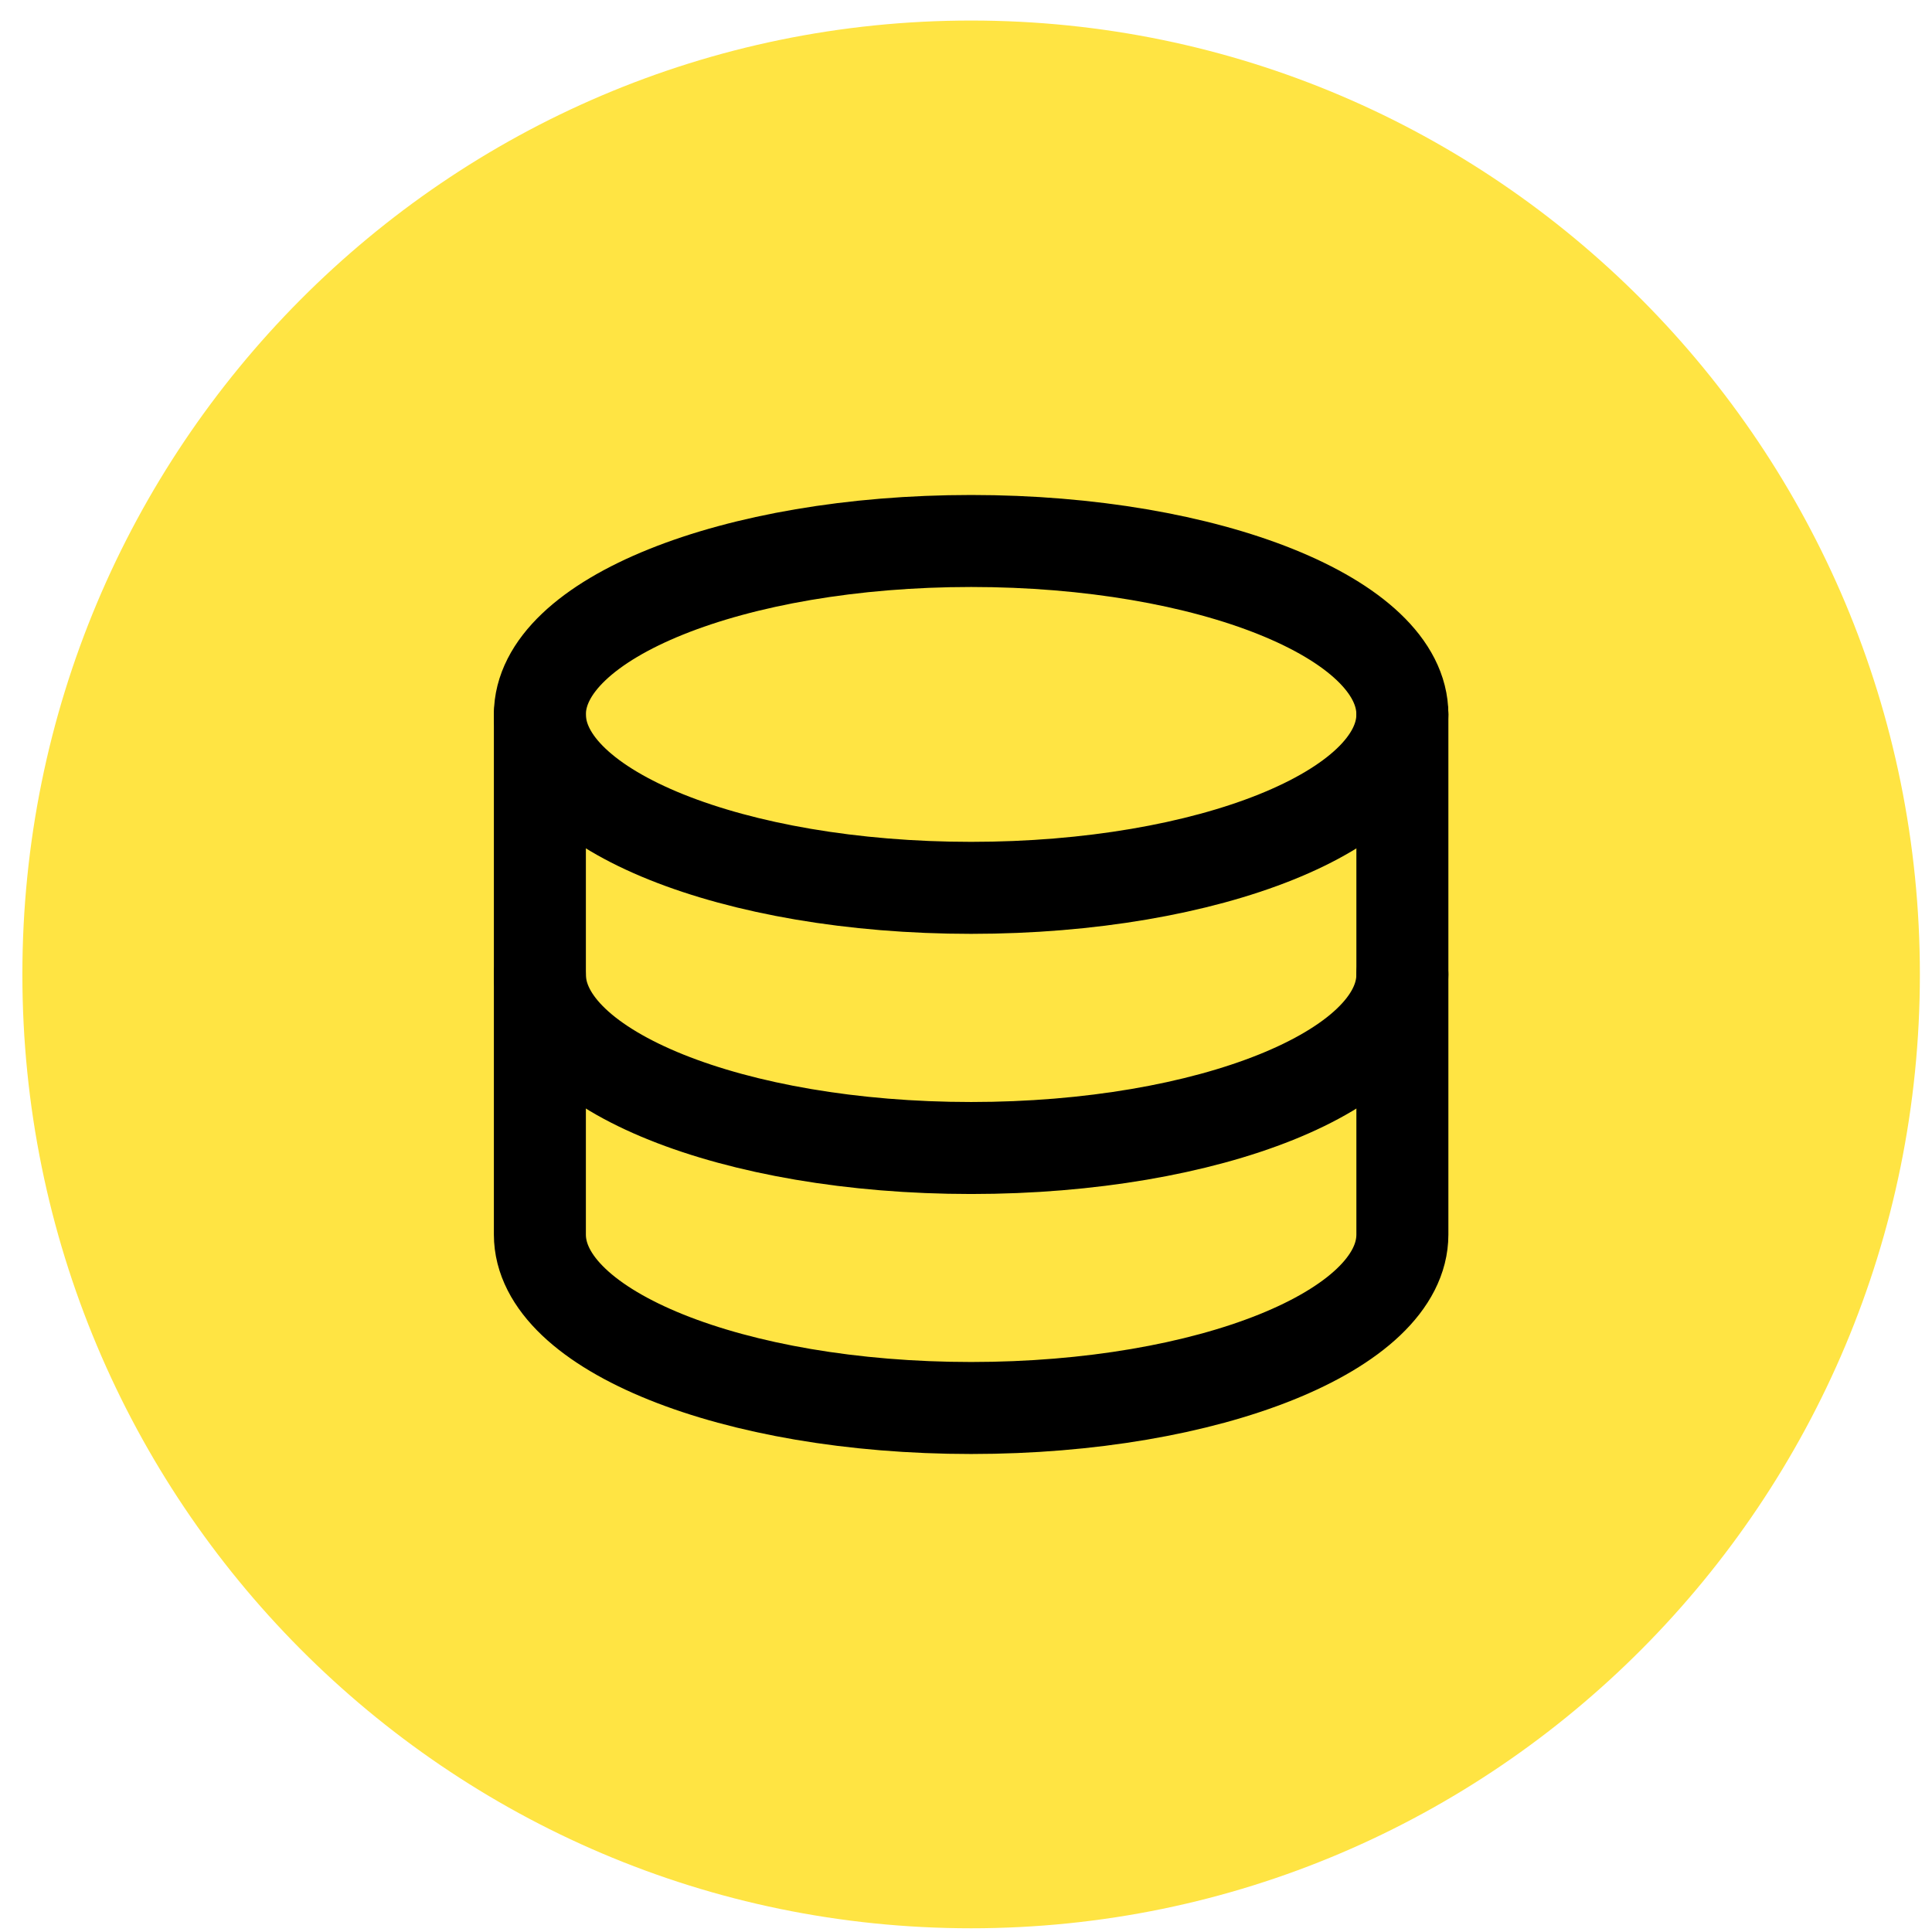 <svg width="84" height="84" viewBox="0 0 84 84" fill="none" xmlns="http://www.w3.org/2000/svg">
<path d="M42.223 83.838C65.004 83.838 83.473 65.27 83.473 42.365C83.473 19.46 65.004 0.893 42.223 0.893C19.441 0.893 0.973 19.46 0.973 42.365C0.973 65.27 19.441 83.838 42.223 83.838Z" fill="#FFE443"/>
<path d="M42.223 38.602C52.58 38.602 60.973 35.224 60.973 31.062C60.973 26.9 52.58 23.521 42.223 23.521C31.865 23.521 23.473 26.9 23.473 31.062C23.473 35.224 31.873 38.602 42.223 38.602Z" stroke="black" stroke-width="4" stroke-linecap="round" stroke-linejoin="round"/>
<path d="M23.473 31.062V42.373C23.473 46.535 31.865 49.913 42.223 49.913C52.58 49.913 60.973 46.535 60.973 42.373V31.062" stroke="black" stroke-width="4" stroke-linecap="round" stroke-linejoin="round"/>
<path d="M23.473 42.365V53.676C23.473 57.838 31.865 61.217 42.223 61.217C52.58 61.217 60.973 57.838 60.973 53.676V42.365" stroke="black" stroke-width="4" stroke-linecap="round" stroke-linejoin="round"/>
</svg>
